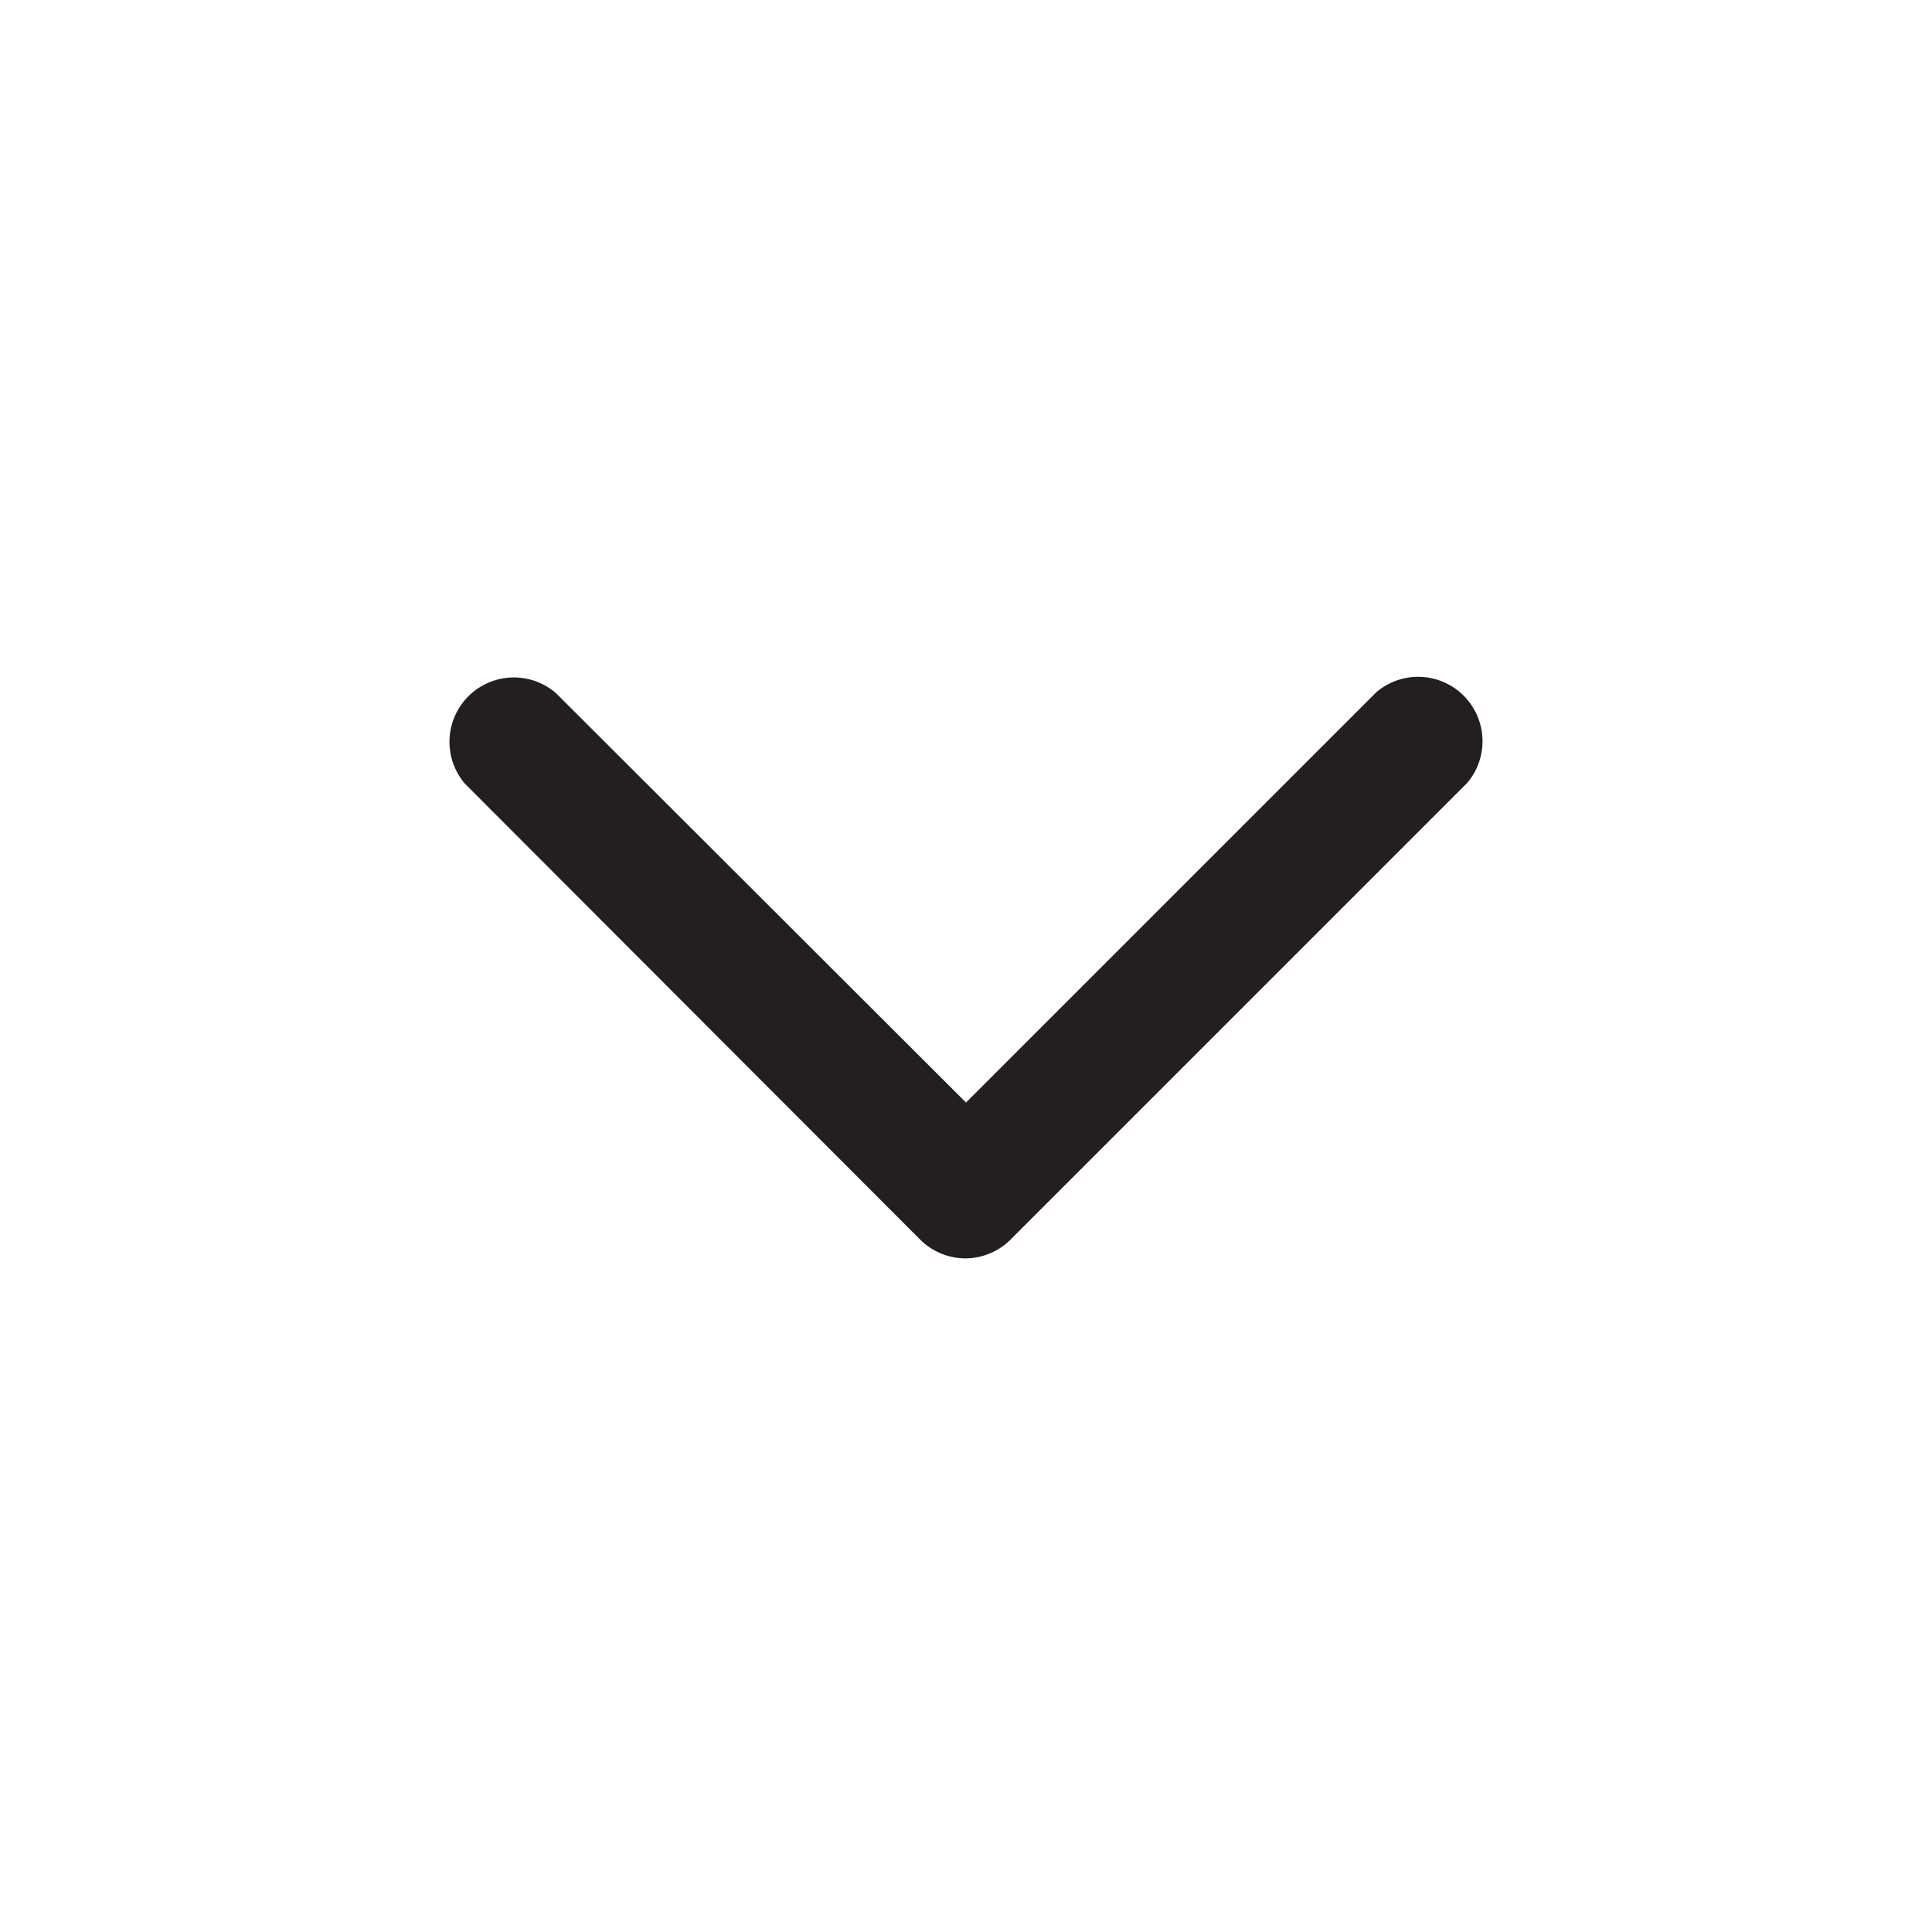 <svg id="Layer_1" data-name="Layer 1" xmlns="http://www.w3.org/2000/svg" viewBox="0 0 30 30"><defs><style>.cls-1{fill:#231f20;}</style></defs><title>Artboard 3 copy</title><path class="cls-1" d="M15,19.54h0a1,1,0,0,1-.71-.29L7.22,12.17a1,1,0,0,1,1.41-1.41L15,17.12l6.37-6.37a1,1,0,0,1,1.41,1.41l-7.07,7.07A1,1,0,0,1,15,19.54Z"/></svg>